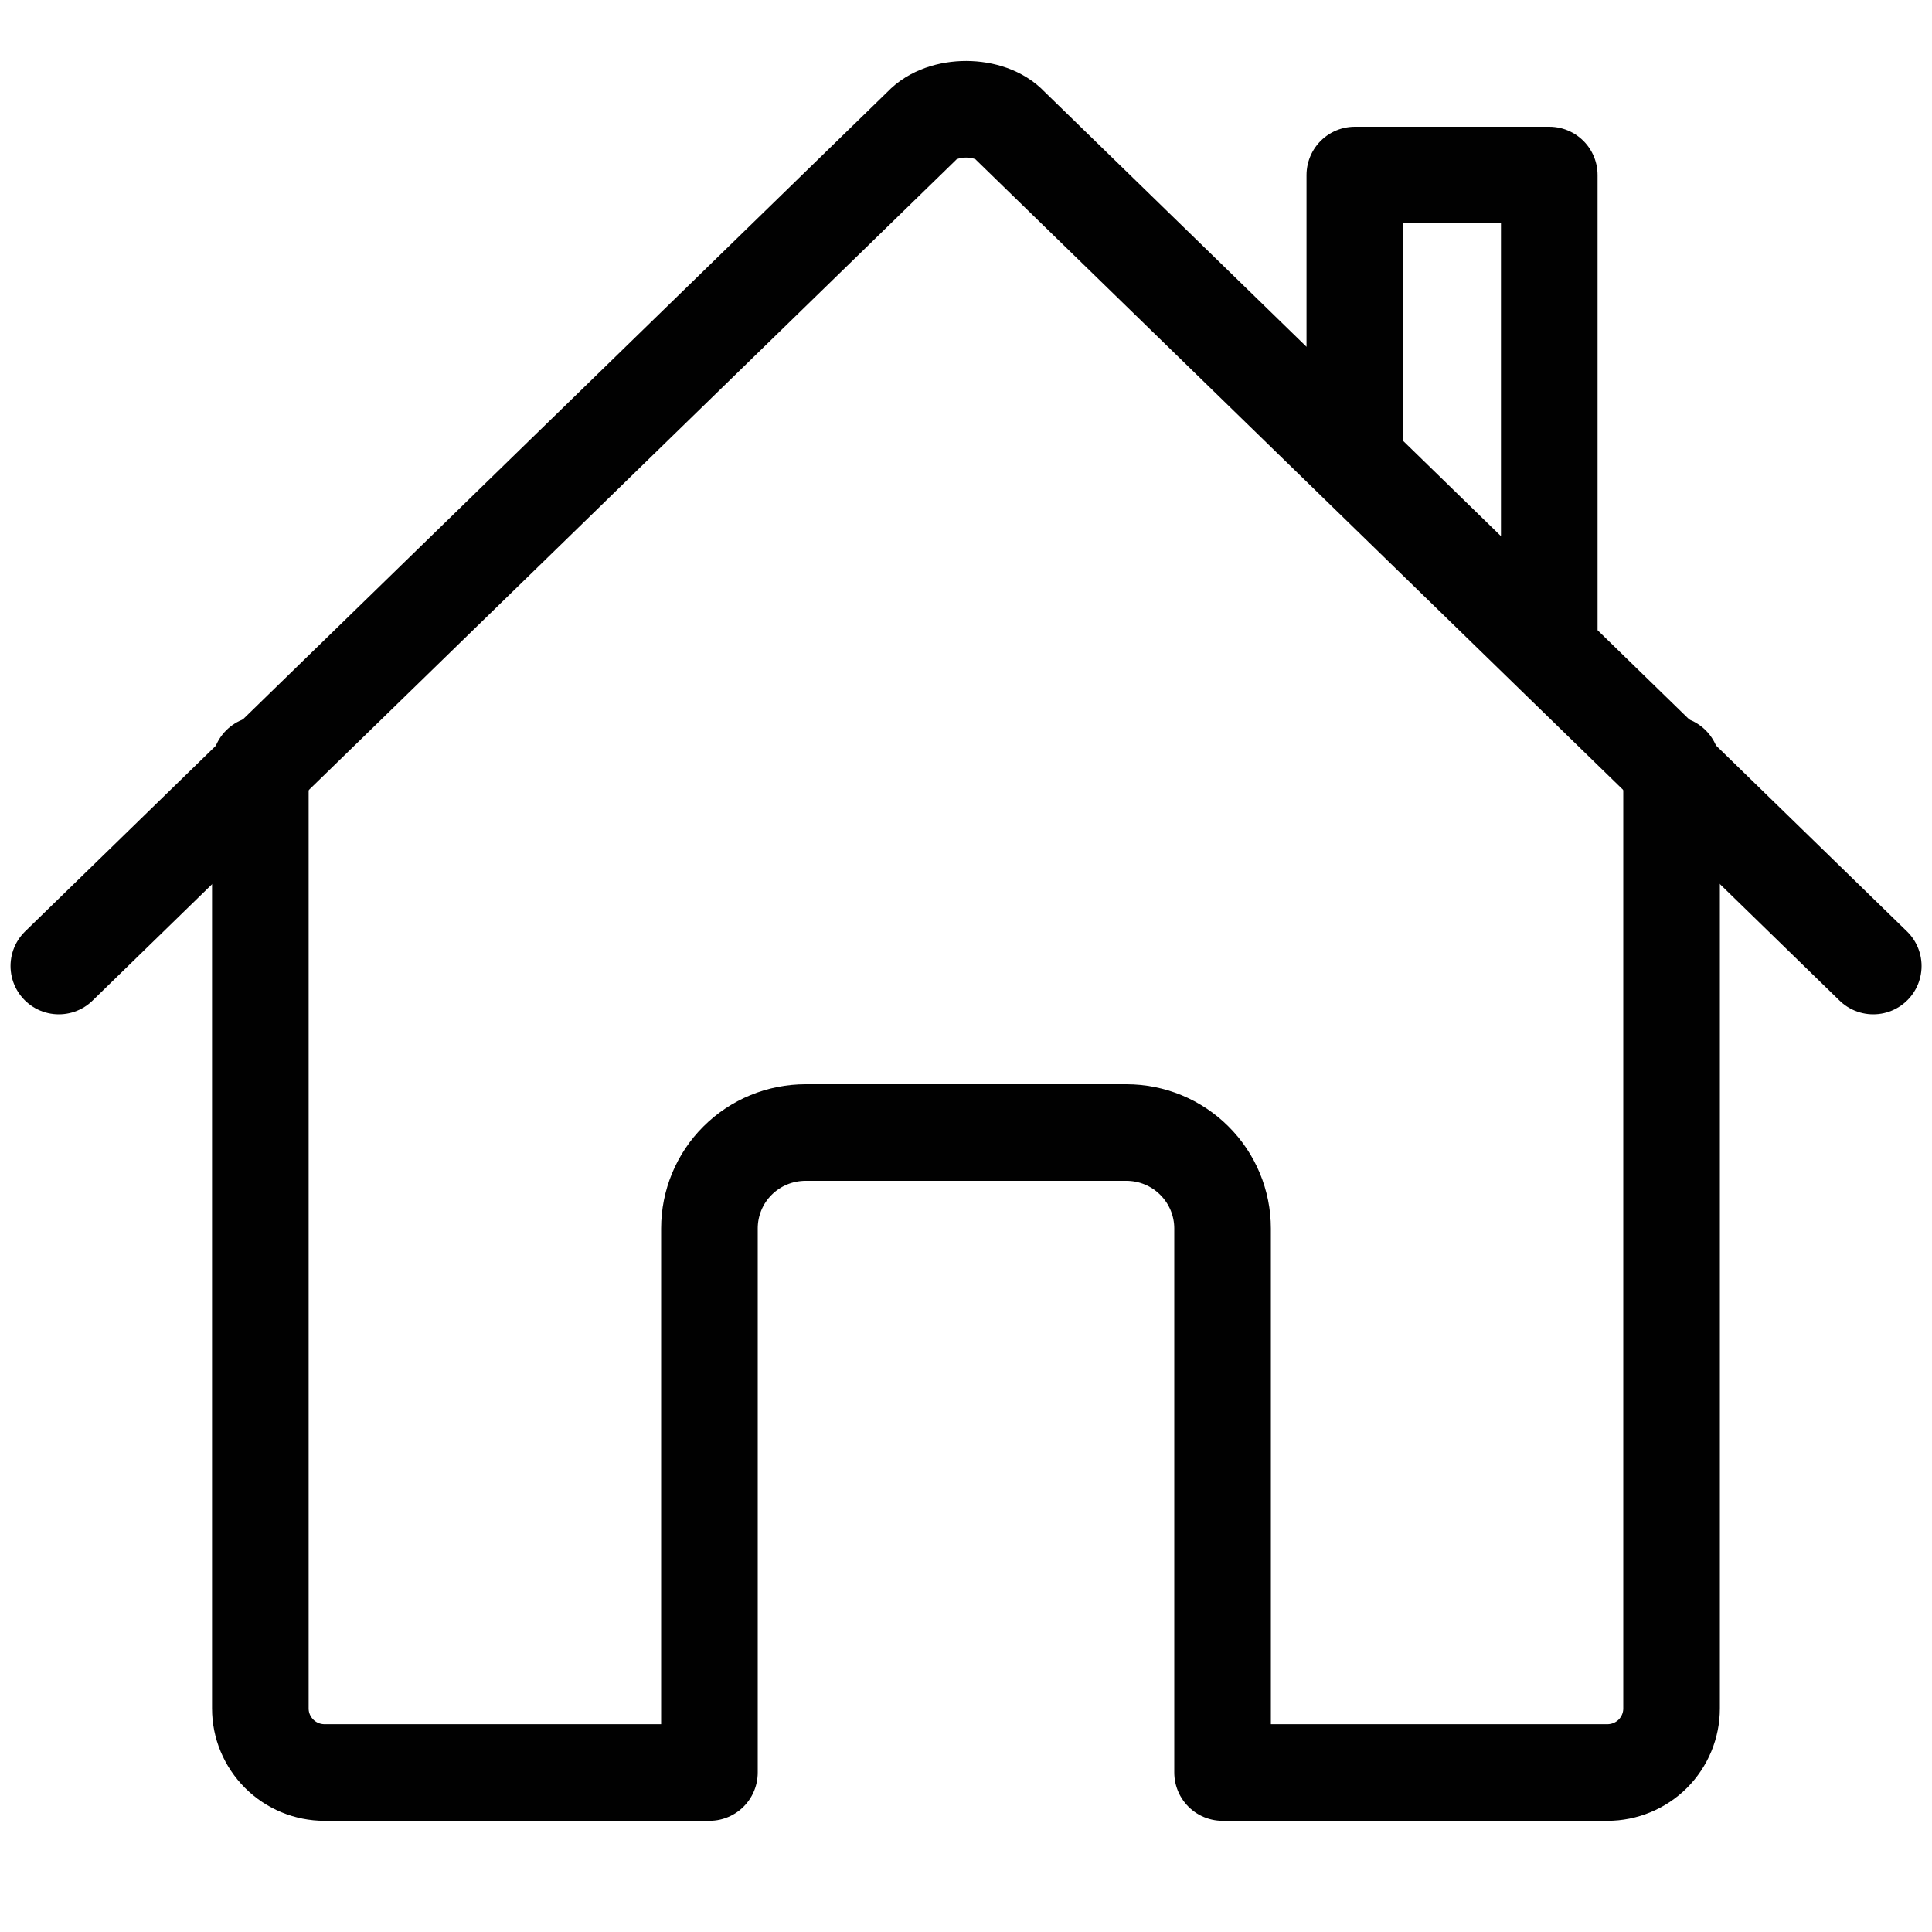 <svg width="20" height="20" viewBox="0 0 20 20" fill="none" xmlns="http://www.w3.org/2000/svg">
<g clip-path="url(#clip0_21_3249)">
<path d="M2.695 7.914V17.686C2.695 17.862 2.765 18.03 2.89 18.155C3.014 18.279 3.183 18.349 3.359 18.349H7.344V12.717C7.344 12.454 7.448 12.201 7.635 12.015C7.822 11.828 8.075 11.724 8.34 11.724H11.66C11.924 11.724 12.177 11.828 12.364 12.015C12.551 12.201 12.656 12.454 12.656 12.717V18.349H16.64C16.816 18.349 16.985 18.279 17.11 18.155C17.234 18.03 17.304 17.862 17.304 17.686V7.914" stroke="#010101" stroke-linecap="round" stroke-linejoin="round"/>
<path d="M19.392 10L10.457 1.301C10.248 1.076 9.758 1.073 9.544 1.301L0.609 10M16.038 6.717V1.812H14.025V4.755" stroke="#010101" stroke-linecap="round" stroke-linejoin="round"/>
</g>
<defs>
<clipPath id="clip0_21_3249">
<rect width="20" height="20" fill="white"/>
</clipPath>
</defs>
</svg>
